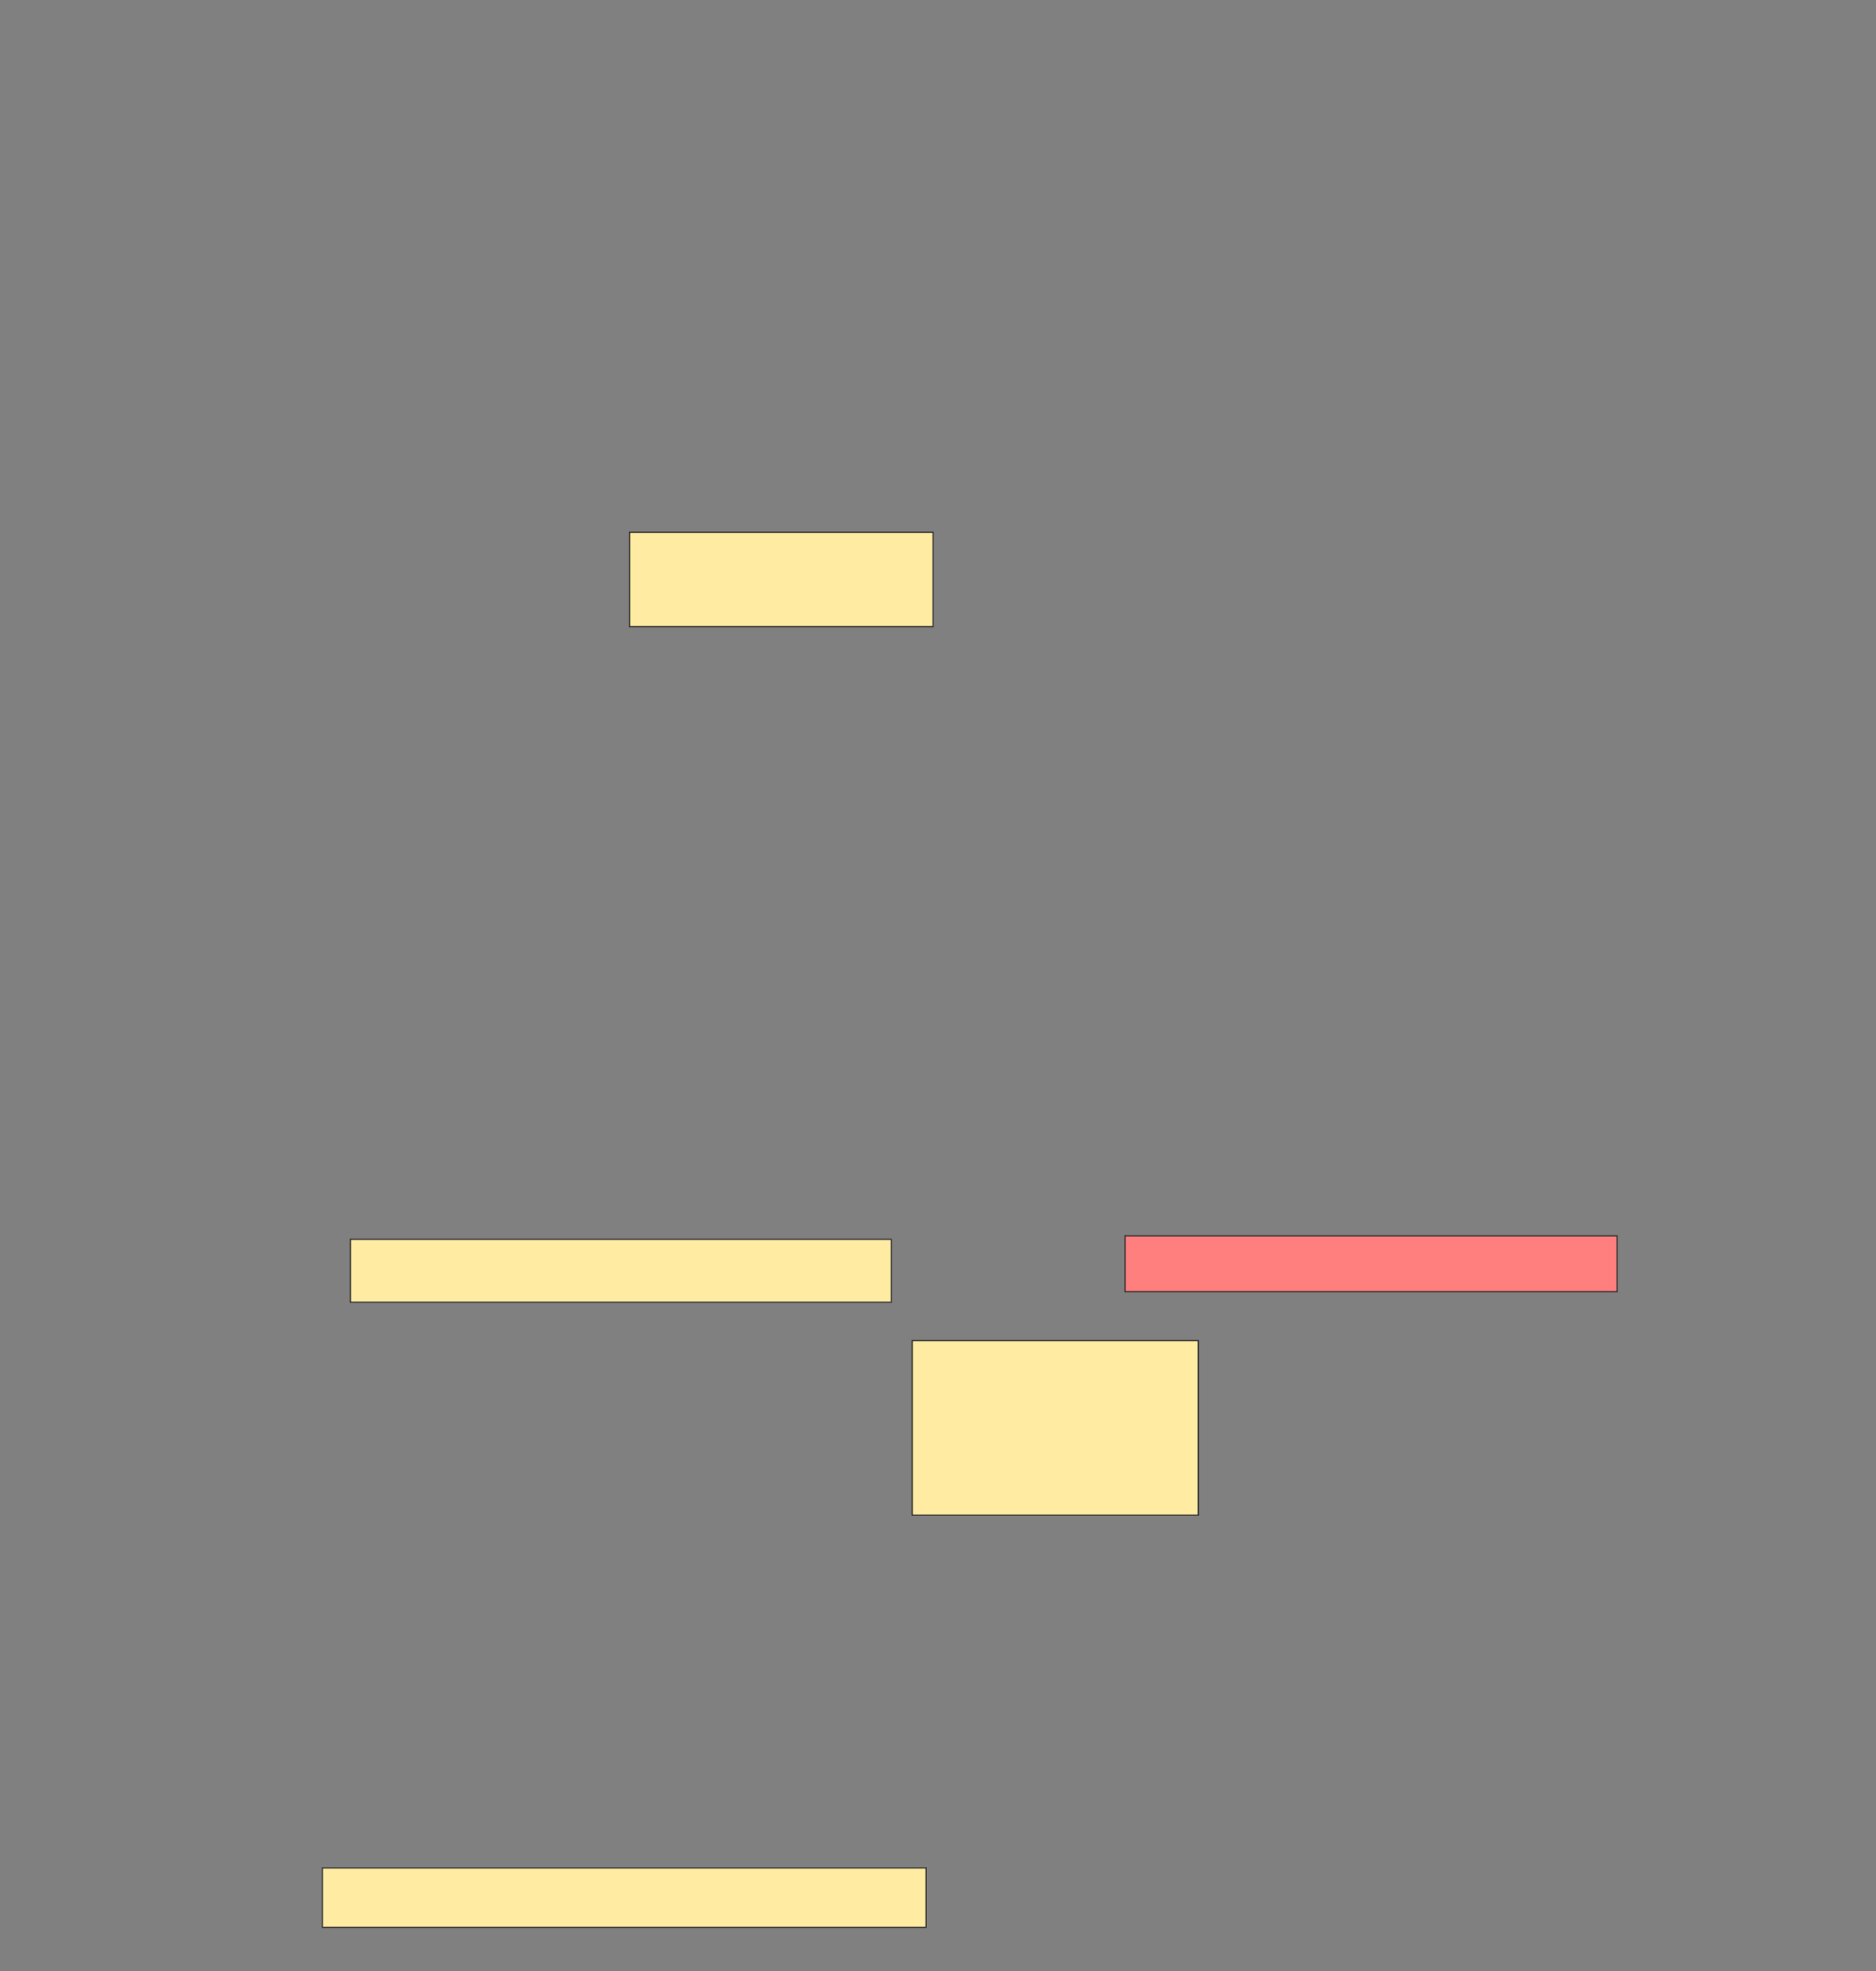 <svg height="1613" width="1536" xmlns="http://www.w3.org/2000/svg">
 <rect width="100%" height="100%" fill="#808080" stroke="none"/>
 <!-- Created with Image Occlusion Enhanced -->
 <g>
  <title>Labels</title>
 </g>
 <g>
  <title>Masks</title>
  <rect fill="#FFEBA2" height="77.143" id="b5824c0410b24e7ab24388056283276b-ao-1" stroke="#2D2D2D" width="248.571" x="515.429" y="435.571"/>
  <rect fill="#FFEBA2" height="51.429" id="b5824c0410b24e7ab24388056283276b-ao-2" stroke="#2D2D2D" width="442.857" x="286.857" y="1014.143"/>
  <rect class="qshape" fill="#FF7E7E" height="45.714" id="b5824c0410b24e7ab24388056283276b-ao-3" stroke="#2D2D2D" width="402.857" x="921.143" y="1011.286"/>
  <rect fill="#FFEBA2" height="142.857" id="b5824c0410b24e7ab24388056283276b-ao-4" stroke="#2D2D2D" width="234.286" x="746.857" y="1097"/>
  <rect fill="#FFEBA2" height="48.571" id="b5824c0410b24e7ab24388056283276b-ao-5" stroke="#2D2D2D" width="494.286" x="264" y="1528.429"/>
 </g>
</svg>